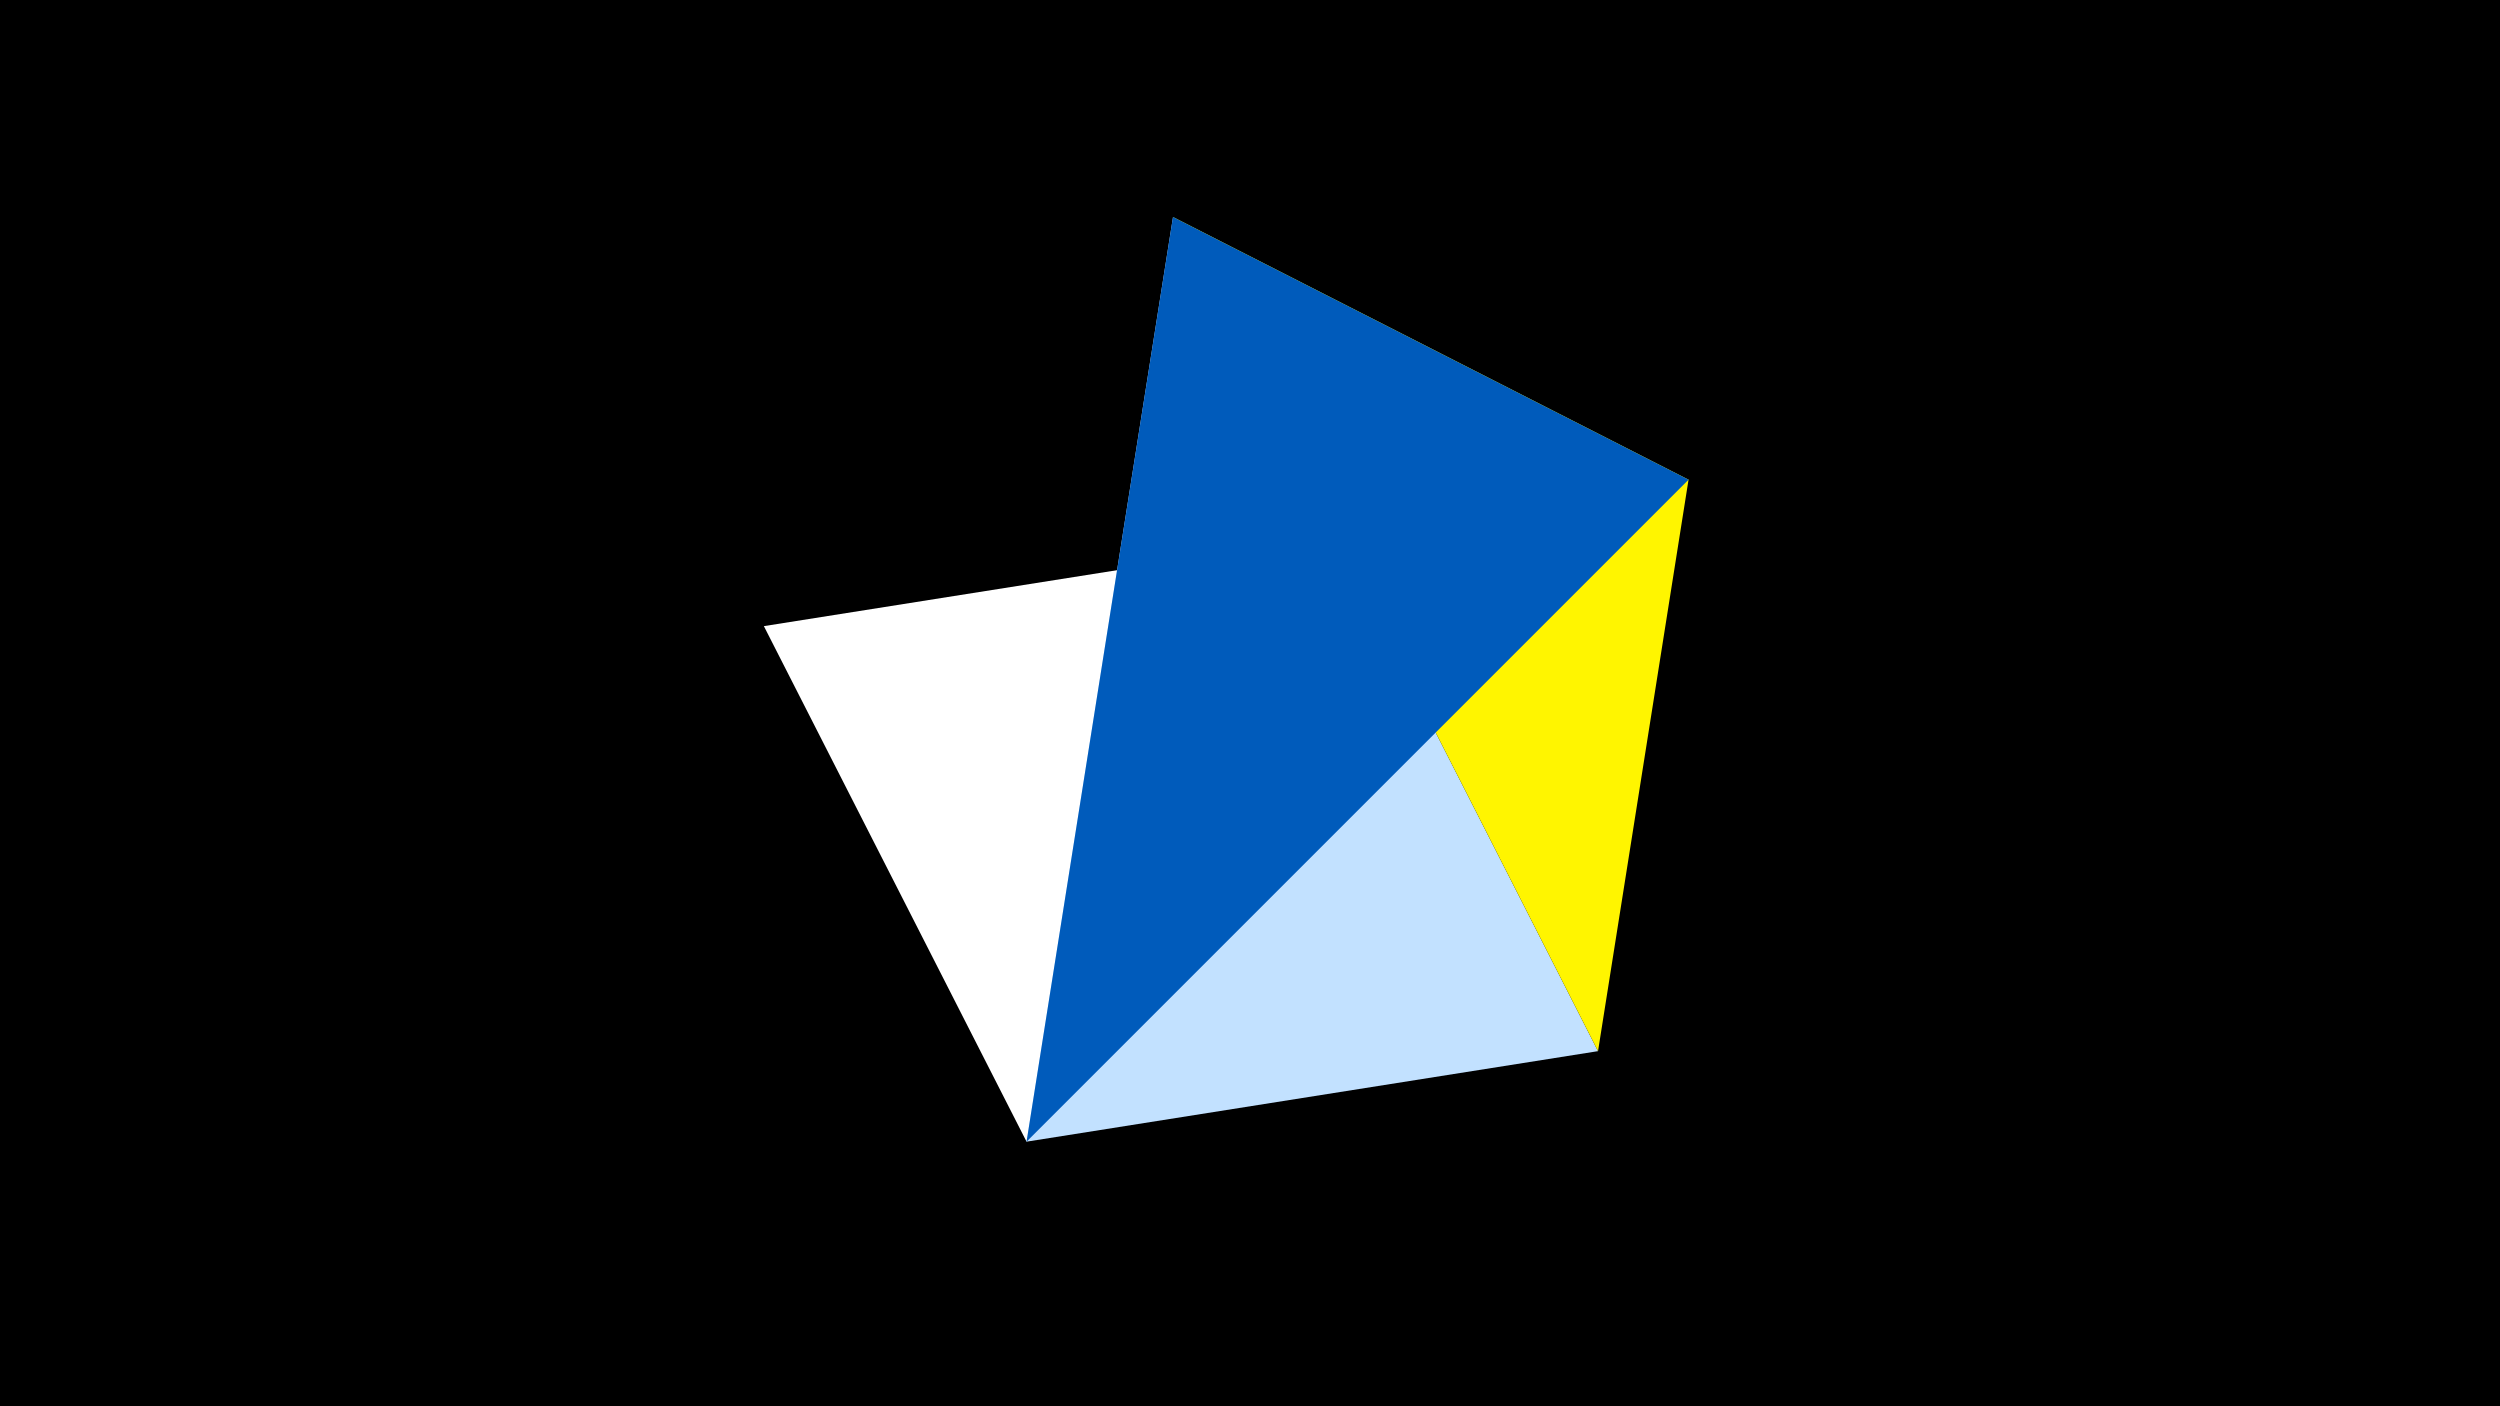 <svg width="1200" height="675" viewBox="-500 -500 1200 675" xmlns="http://www.w3.org/2000/svg"><title>juwel 19350</title><path d="M-500-500h1200v675h-1200z" fill="#000"/><path d="M-133.341,-199.458L310.5,-269.755 -7.255,48 Z" fill="#fff"/><path d="M63.042,-395.841L-7.255,48 267.054,4.554 Z" fill="#c2e1ff"/><path d="M267.054,4.554L63.042,-395.841 310.5,-269.755 Z" fill="#fff500"/><path d="M63.042,-395.841L310.5,-269.755 -7.255,48 Z" fill="#005bbb"/></svg>